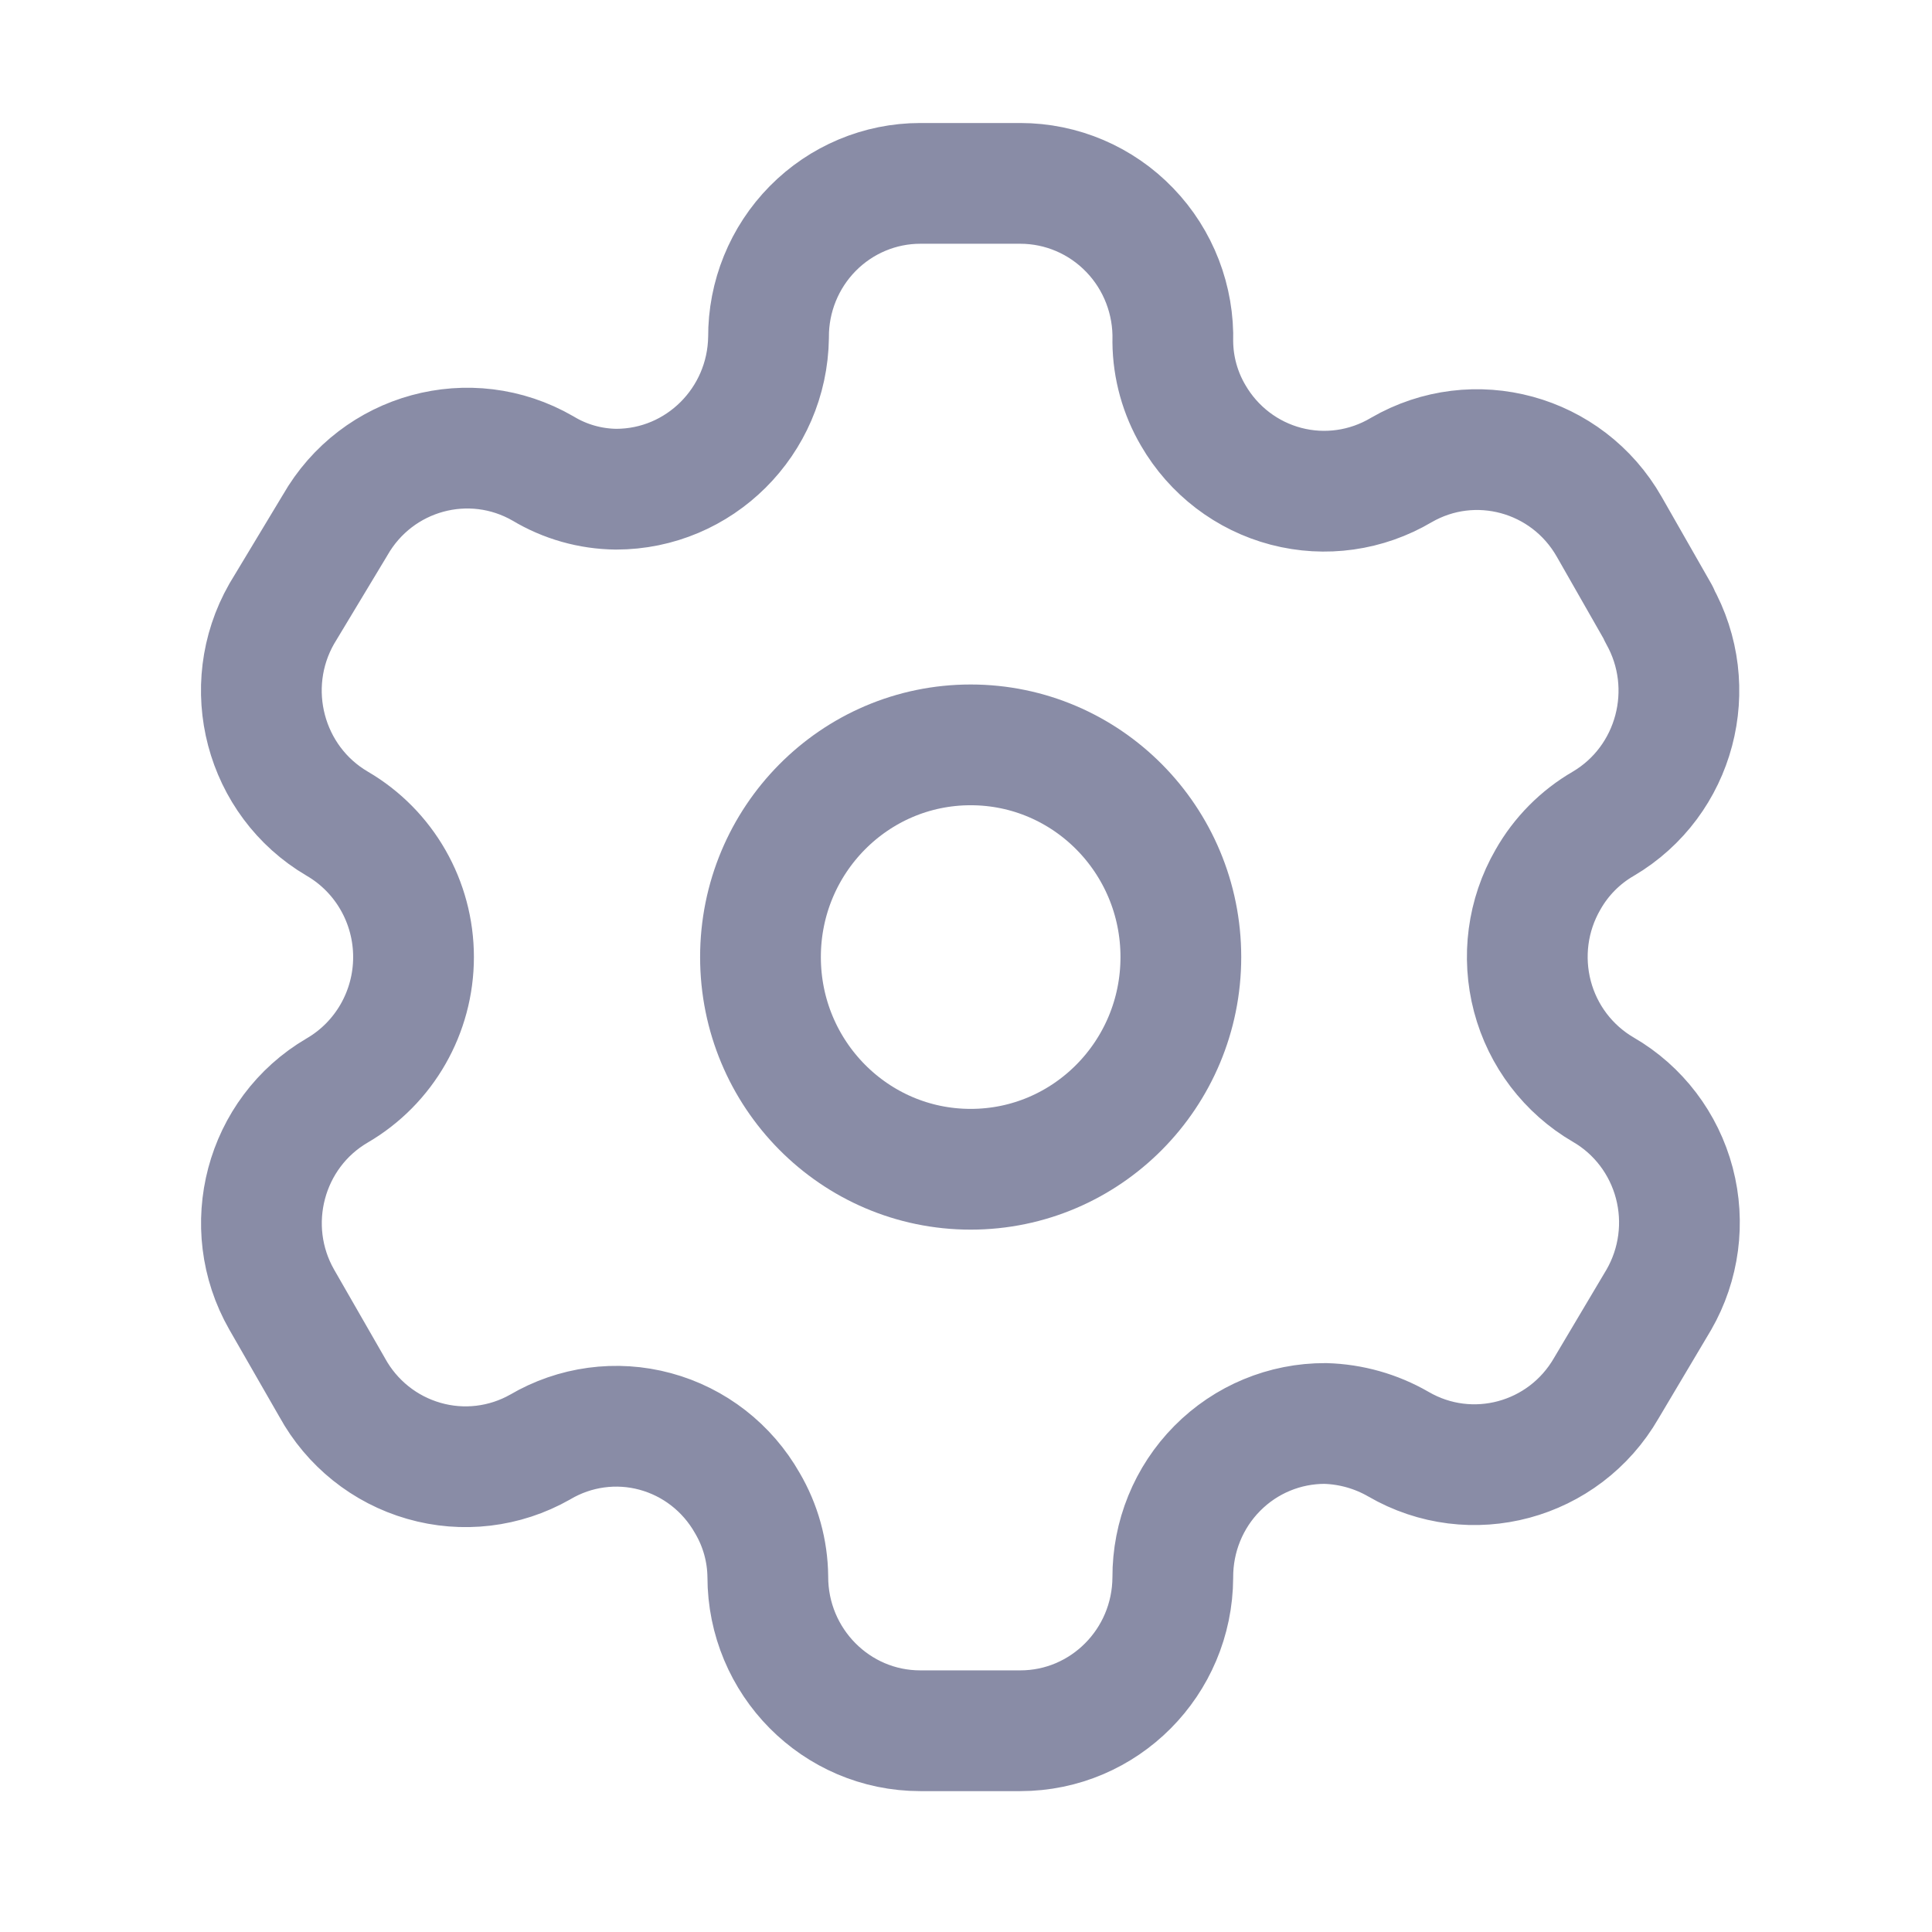 <svg width="24" height="24" viewBox="0 0 24 24" fill="none" xmlns="http://www.w3.org/2000/svg">
<path fill-rule="evenodd" clip-rule="evenodd" d="M20.607 7.624L19.99 6.543C19.469 5.63 18.313 5.314 17.407 5.839V5.839C16.975 6.095 16.46 6.168 15.976 6.041C15.491 5.914 15.076 5.597 14.823 5.161C14.66 4.884 14.572 4.568 14.569 4.246V4.246C14.584 3.729 14.391 3.228 14.034 2.858C13.677 2.487 13.187 2.278 12.674 2.278H11.432C10.931 2.278 10.45 2.48 10.096 2.839C9.742 3.198 9.544 3.685 9.547 4.191V4.191C9.532 5.237 8.688 6.077 7.652 6.077C7.333 6.073 7.02 5.985 6.746 5.82V5.82C5.839 5.296 4.684 5.611 4.162 6.525L3.5 7.624C2.979 8.536 3.287 9.703 4.189 10.232V10.232C4.776 10.574 5.137 11.206 5.137 11.889C5.137 12.572 4.776 13.204 4.189 13.546V13.546C3.289 14.072 2.98 15.235 3.5 16.145V16.145L4.126 17.235C4.37 17.68 4.78 18.008 5.265 18.147C5.75 18.287 6.27 18.225 6.709 17.976V17.976C7.142 17.721 7.657 17.651 8.14 17.782C8.624 17.913 9.035 18.233 9.284 18.672C9.447 18.949 9.535 19.265 9.538 19.587V19.587C9.538 20.643 10.386 21.5 11.432 21.5H12.674C13.717 21.5 14.564 20.649 14.569 19.596V19.596C14.567 19.088 14.765 18.6 15.121 18.241C15.477 17.881 15.96 17.681 16.464 17.683C16.782 17.692 17.094 17.78 17.37 17.939V17.939C18.274 18.465 19.429 18.154 19.954 17.244V17.244L20.607 16.145C20.859 15.707 20.928 15.186 20.799 14.696C20.67 14.207 20.353 13.789 19.918 13.537V13.537C19.483 13.284 19.165 12.867 19.036 12.377C18.907 11.887 18.976 11.366 19.229 10.928C19.393 10.638 19.631 10.398 19.918 10.232V10.232C20.814 9.703 21.121 8.543 20.607 7.633V7.633V7.624Z" stroke="#898CA6" stroke-width="1.5" stroke-linecap="round" stroke-linejoin="round"/>
<ellipse cx="12.058" cy="11.889" rx="2.611" ry="2.636" stroke="#898CA6" stroke-width="1.5" stroke-linecap="round" stroke-linejoin="round"/>
</svg>
